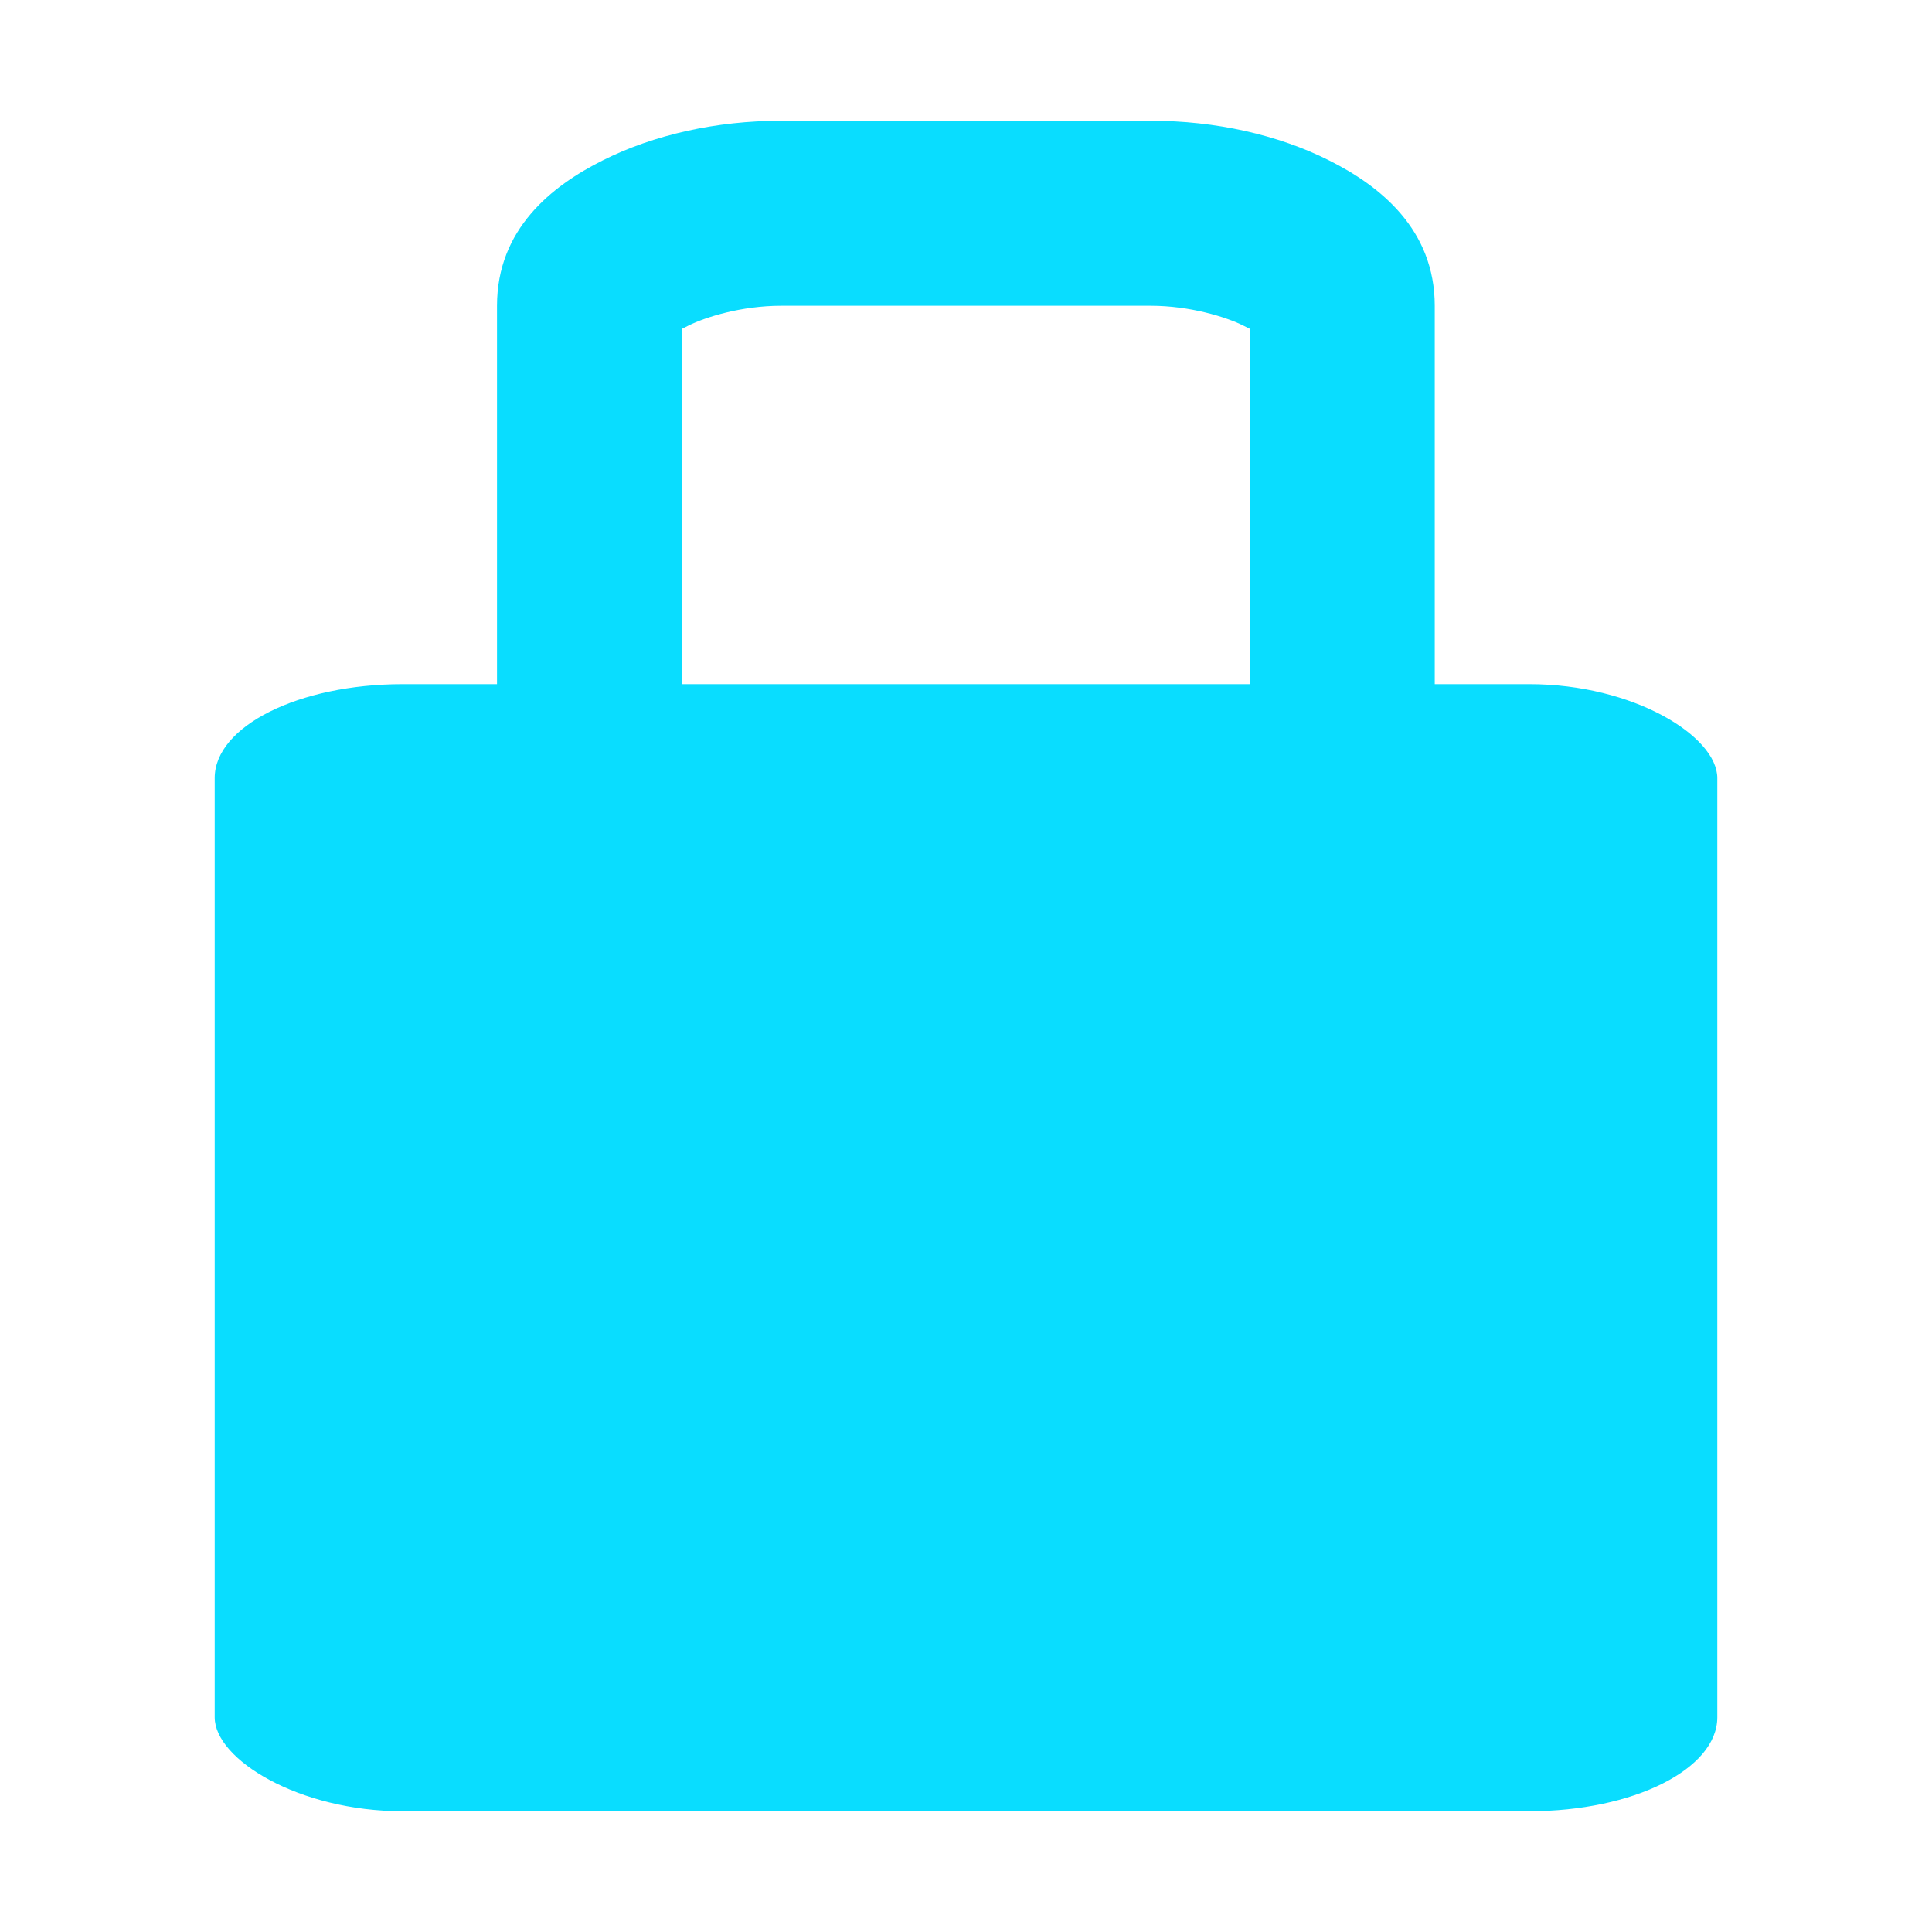 <svg xmlns="http://www.w3.org/2000/svg" xmlns:svg="http://www.w3.org/2000/svg" id="svg7384" width="16" height="16" version="1.1"><title id="title9167">Gnome Symbolic Icon Theme</title><g id="g2984"><g id="g2988" transform="matrix(2,0,0,2,-4,-12.5)"><path id="rect3754" fill="#09ddff" fill-opacity="1" stroke="none" stroke-width=".889" d="m 5.234,6.75 c -0.268,0 -0.527,0.058 -0.738,0.164 -0.212,0.106 -0.438,0.285 -0.438,0.602 l 0,3.117 c 0,0.316 0.226,0.523 0.438,0.629 0.212,0.106 0.471,0.164 0.738,0.164 l 1.531,0 c 0.268,0 0.527,-0.058 0.738,-0.164 0.212,-0.106 0.438,-0.312 0.438,-0.629 l 0,-3.117 c 0,-0.316 -0.226,-0.496 -0.438,-0.602 C 7.292,6.808 7.033,6.75 6.766,6.75 l -1.531,0 z M 4.824,7.516 c 0,0.101 -0.042,0.117 0.027,0.082 0.07,-0.035 0.22,-0.082 0.383,-0.082 l 1.531,0 c 0.163,0 0.313,0.047 0.383,0.082 0.07,0.035 0.027,0.019 0.027,-0.082 l 0,3.117 c 0,-0.101 0.042,-0.089 -0.027,-0.055 -0.07,0.035 -0.22,0.055 -0.383,0.055 l -1.531,0 c -0.163,0 -0.313,-0.02 -0.383,-0.055 -0.07,-0.035 -0.027,-0.046 -0.027,0.055 l 0,-3.117 z" baseline-shift="baseline" color="#000" direction="ltr" display="inline" enable-background="accumulate" font-family="Sans" font-size="medium" font-stretch="normal" font-style="normal" font-variant="normal" font-weight="normal" letter-spacing="normal" overflow="visible" text-anchor="start" text-decoration="none" visibility="visible" word-spacing="normal" writing-mode="lr-tb" style="text-indent:0;text-align:start;line-height:normal;text-transform:none;block-progression:tb;marker:none;-inkscape-font-specification:Sans"/><rect id="rect2982" width="6.222" height="4.667" x="2.889" y="9.083" fill="#09ddff" fill-opacity="1" stroke="none" rx=".778" ry=".389"/></g></g></svg>